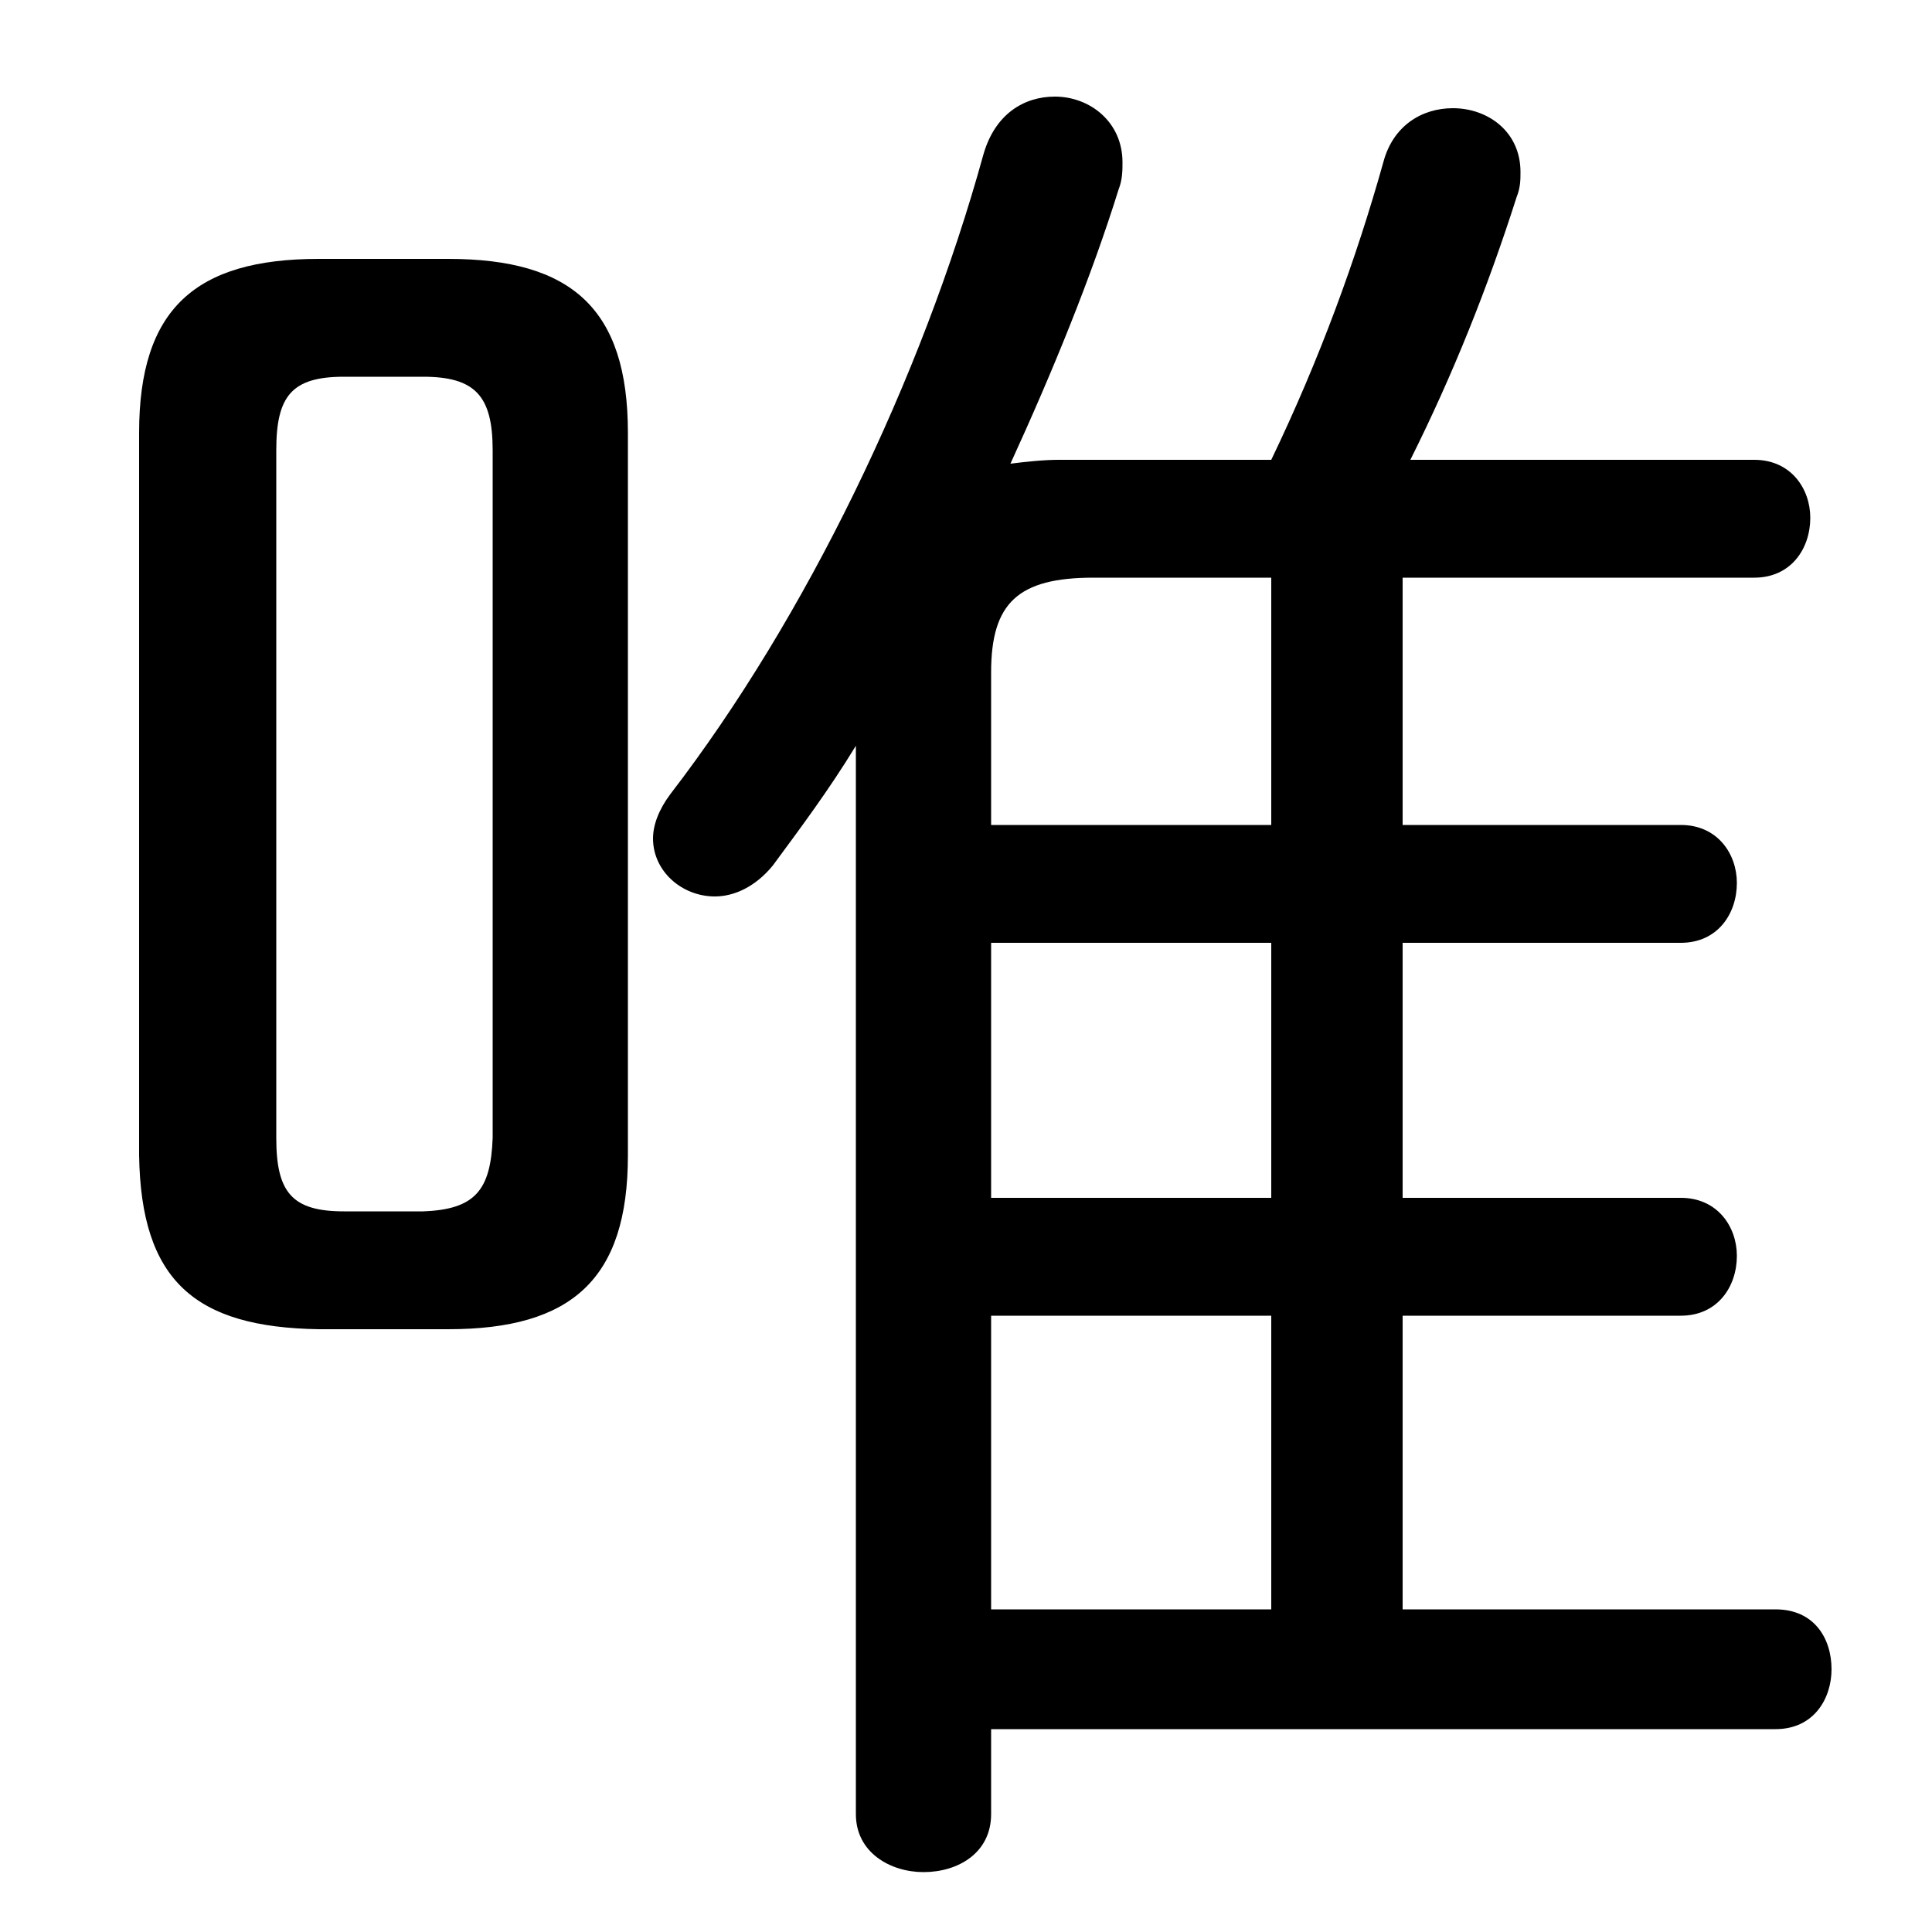 <svg xmlns="http://www.w3.org/2000/svg" viewBox="0 -44.0 50.0 50.0">
    <rect x="0" y="-44.0" width="50.0" height="50.0" fill="#808080" stroke="none"/>
    <g transform="scale(1, -1)">
        <!-- ボディの枠 -->
        <rect x="0" y="-6.0" width="50.0" height="50.0"
            stroke="white" fill="white"/>
        <!-- グリフ座標系の原点 -->
        <circle cx="0" cy="0" r="5" fill="white"/>
        <!-- グリフのアウトライン -->
        <g style="fill:black;stroke:#000000;stroke-width:0;stroke-linecap:round;stroke-linejoin:round;">
        <path d="M 11.6 9.6 C 14.8 9.6 16.25 10.9 16.25 14.1 L 16.25 32.8 C 16.25 36.0 14.8 37.3 11.6 37.3 L 8.25 37.3 C 5.05 37.3 3.6 36.0 3.6 32.8 L 3.6 14.1 C 3.65 10.85 5.05 9.65 8.25 9.6 Z M 8.9 12.65 C 7.55 12.65 7.15 13.15 7.15 14.55 L 7.15 32.35 C 7.15 33.75 7.55 34.25 8.9 34.25 L 10.95 34.25 C 12.3 34.25 12.75 33.75 12.75 32.35 L 12.75 14.55 C 12.7 13.2 12.3 12.7 10.95 12.65 Z M 25.65 -0.75 L 45.95 -0.75 C 46.95 -0.75 47.4 0.05 47.4 0.8 C 47.4 1.6 46.95 2.35 45.95 2.35 L 36.3 2.35 L 36.3 9.95 L 43.5 9.95 C 44.45 9.95 44.95 10.7 44.95 11.5 C 44.95 12.25 44.45 13.0 43.5 13.0 L 36.3 13.0 L 36.3 19.6 L 43.5 19.6 C 44.45 19.6 44.95 20.35 44.95 21.15 C 44.95 21.9 44.45 22.65 43.5 22.65 L 36.3 22.65 L 36.3 29.05 L 45.4 29.05 C 46.35 29.05 46.85 29.8 46.85 30.6 C 46.85 31.35 46.35 32.1 45.4 32.1 L 36.5 32.1 C 37.6 34.3 38.5 36.55 39.25 38.9 C 39.35 39.15 39.35 39.35 39.35 39.55 C 39.35 40.6 38.5 41.2 37.6 41.2 C 36.8 41.2 36.05 40.75 35.8 39.8 C 35.1 37.3 34.15 34.7 32.9 32.1 L 27.4 32.1 C 27.0 32.1 26.55 32.05 26.15 32.0 C 27.25 34.4 28.25 36.85 28.95 39.1 C 29.05 39.35 29.05 39.6 29.05 39.8 C 29.05 40.85 28.2 41.5 27.3 41.5 C 26.5 41.5 25.75 41.05 25.45 40.0 C 23.85 34.2 20.85 28.0 17.35 23.45 C 17.05 23.05 16.9 22.65 16.9 22.3 C 16.9 21.45 17.65 20.8 18.5 20.8 C 19.0 20.8 19.55 21.05 20.0 21.6 C 20.7 22.55 21.45 23.55 22.15 24.7 L 22.15 -2.95 C 22.15 -3.95 23.05 -4.45 23.9 -4.45 C 24.8 -4.45 25.65 -3.95 25.65 -2.95 Z M 25.65 22.65 L 25.65 26.6 C 25.65 28.4 26.35 29.05 28.3 29.05 L 32.9 29.05 L 32.9 22.65 Z M 25.65 19.6 L 32.9 19.6 L 32.9 13.0 L 25.65 13.0 Z M 25.65 9.95 L 32.9 9.95 L 32.9 2.35 L 25.65 2.35 Z"/>
    </g>
    </g>
</svg>
